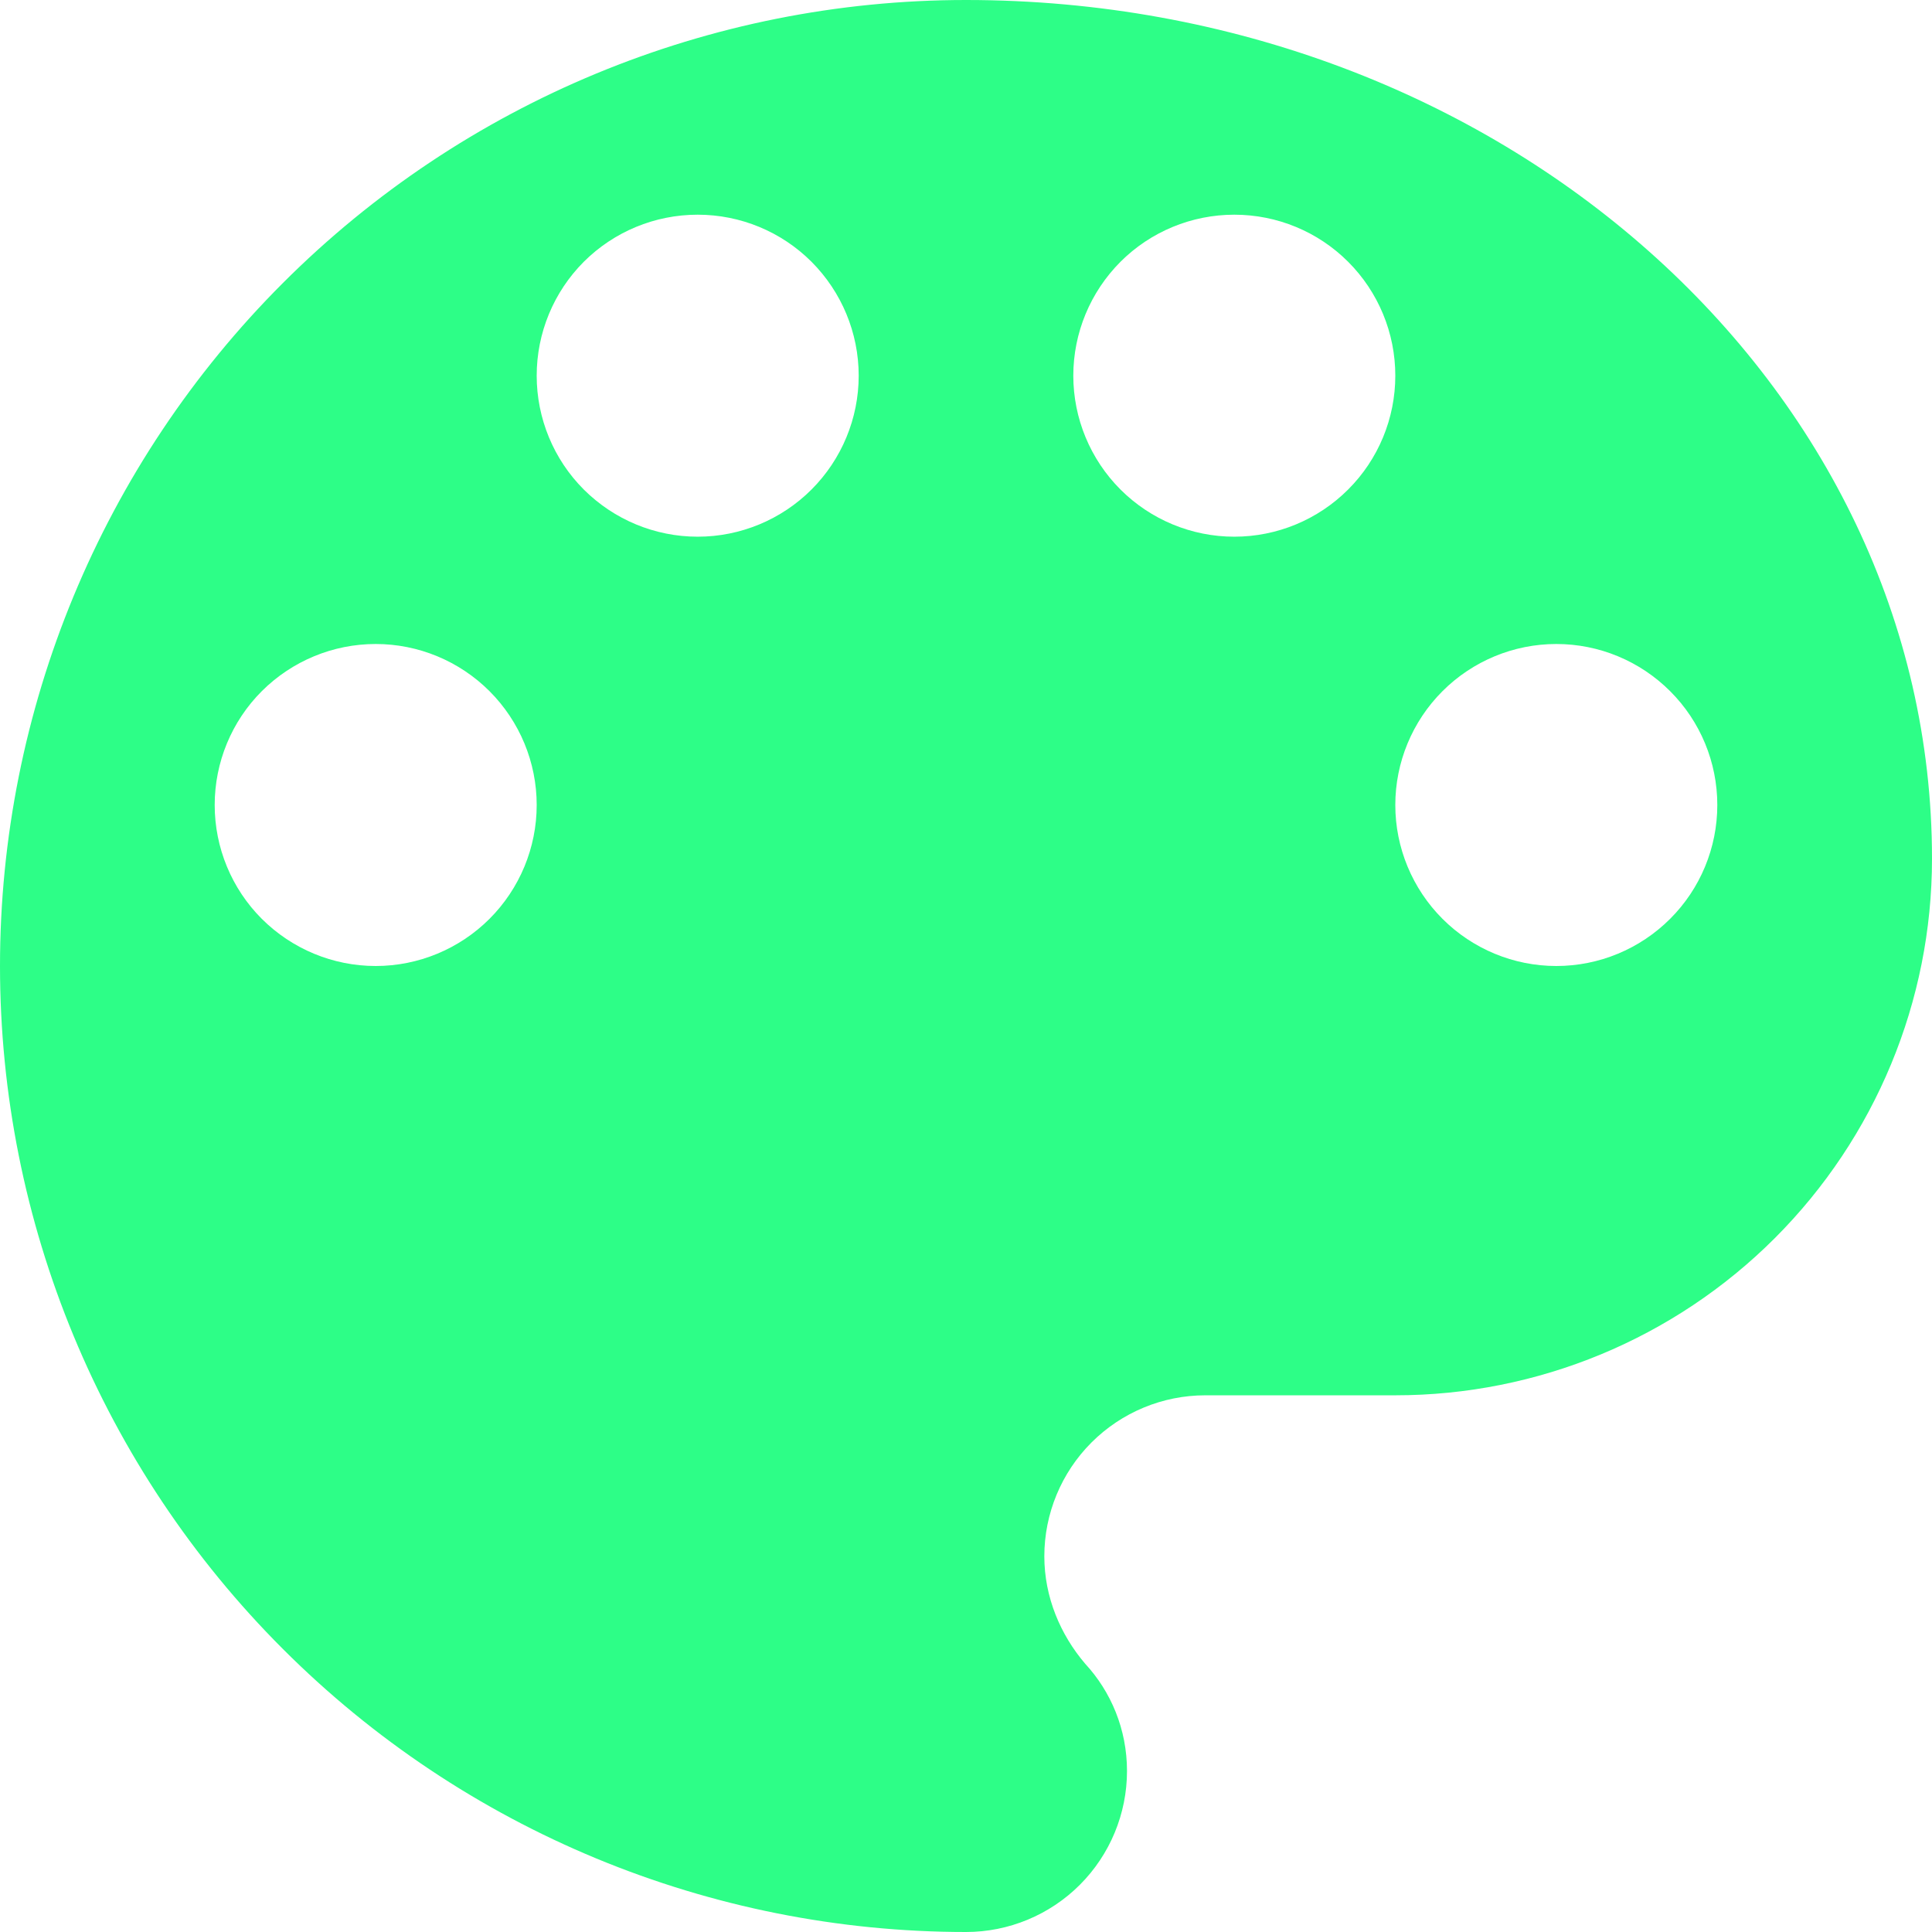 <svg width="24" height="24" viewBox="0 0 24 24" fill="none" xmlns="http://www.w3.org/2000/svg">
<g id="mdi:art" clip-path="url(#clip0_126_352)">
<path id="Vector" d="M19.333 12C18.803 12 18.294 11.789 17.919 11.414C17.544 11.039 17.333 10.53 17.333 10C17.333 9.47 17.544 8.961 17.919 8.586C18.294 8.211 18.803 8 19.333 8C19.864 8 20.372 8.211 20.747 8.586C21.123 8.961 21.333 9.47 21.333 10C21.333 10.53 21.123 11.039 20.747 11.414C20.372 11.789 19.864 12 19.333 12ZM15.333 6.667C14.803 6.667 14.294 6.456 13.919 6.081C13.544 5.706 13.333 5.197 13.333 4.667C13.333 4.136 13.544 3.628 13.919 3.252C14.294 2.877 14.803 2.667 15.333 2.667C15.864 2.667 16.372 2.877 16.747 3.252C17.123 3.628 17.333 4.136 17.333 4.667C17.333 5.197 17.123 5.706 16.747 6.081C16.372 6.456 15.864 6.667 15.333 6.667ZM8.667 6.667C8.136 6.667 7.628 6.456 7.252 6.081C6.877 5.706 6.667 5.197 6.667 4.667C6.667 4.136 6.877 3.628 7.252 3.252C7.628 2.877 8.136 2.667 8.667 2.667C9.197 2.667 9.706 2.877 10.081 3.252C10.456 3.628 10.667 4.136 10.667 4.667C10.667 5.197 10.456 5.706 10.081 6.081C9.706 6.456 9.197 6.667 8.667 6.667ZM4.667 12C4.136 12 3.628 11.789 3.252 11.414C2.877 11.039 2.667 10.53 2.667 10C2.667 9.47 2.877 8.961 3.252 8.586C3.628 8.211 4.136 8 4.667 8C5.197 8 5.706 8.211 6.081 8.586C6.456 8.961 6.667 9.47 6.667 10C6.667 10.53 6.456 11.039 6.081 11.414C5.706 11.789 5.197 12 4.667 12ZM12 0C8.817 0 5.765 1.264 3.515 3.515C1.264 5.765 0 8.817 0 12C0 15.183 1.264 18.235 3.515 20.485C5.765 22.736 8.817 24 12 24C12.53 24 13.039 23.789 13.414 23.414C13.789 23.039 14 22.53 14 22C14 21.48 13.8 21.013 13.48 20.667C13.173 20.307 12.973 19.84 12.973 19.333C12.973 18.803 13.184 18.294 13.559 17.919C13.934 17.544 14.443 17.333 14.973 17.333H17.333C19.101 17.333 20.797 16.631 22.047 15.381C23.298 14.13 24 12.435 24 10.667C24 4.773 18.627 0 12 0Z" fill="#2DFE87"/>
</g>
<defs>
<clipPath id="clip0_126_352">
<rect width="24" height="24" fill="white"/>
</clipPath>
</defs>
</svg>
